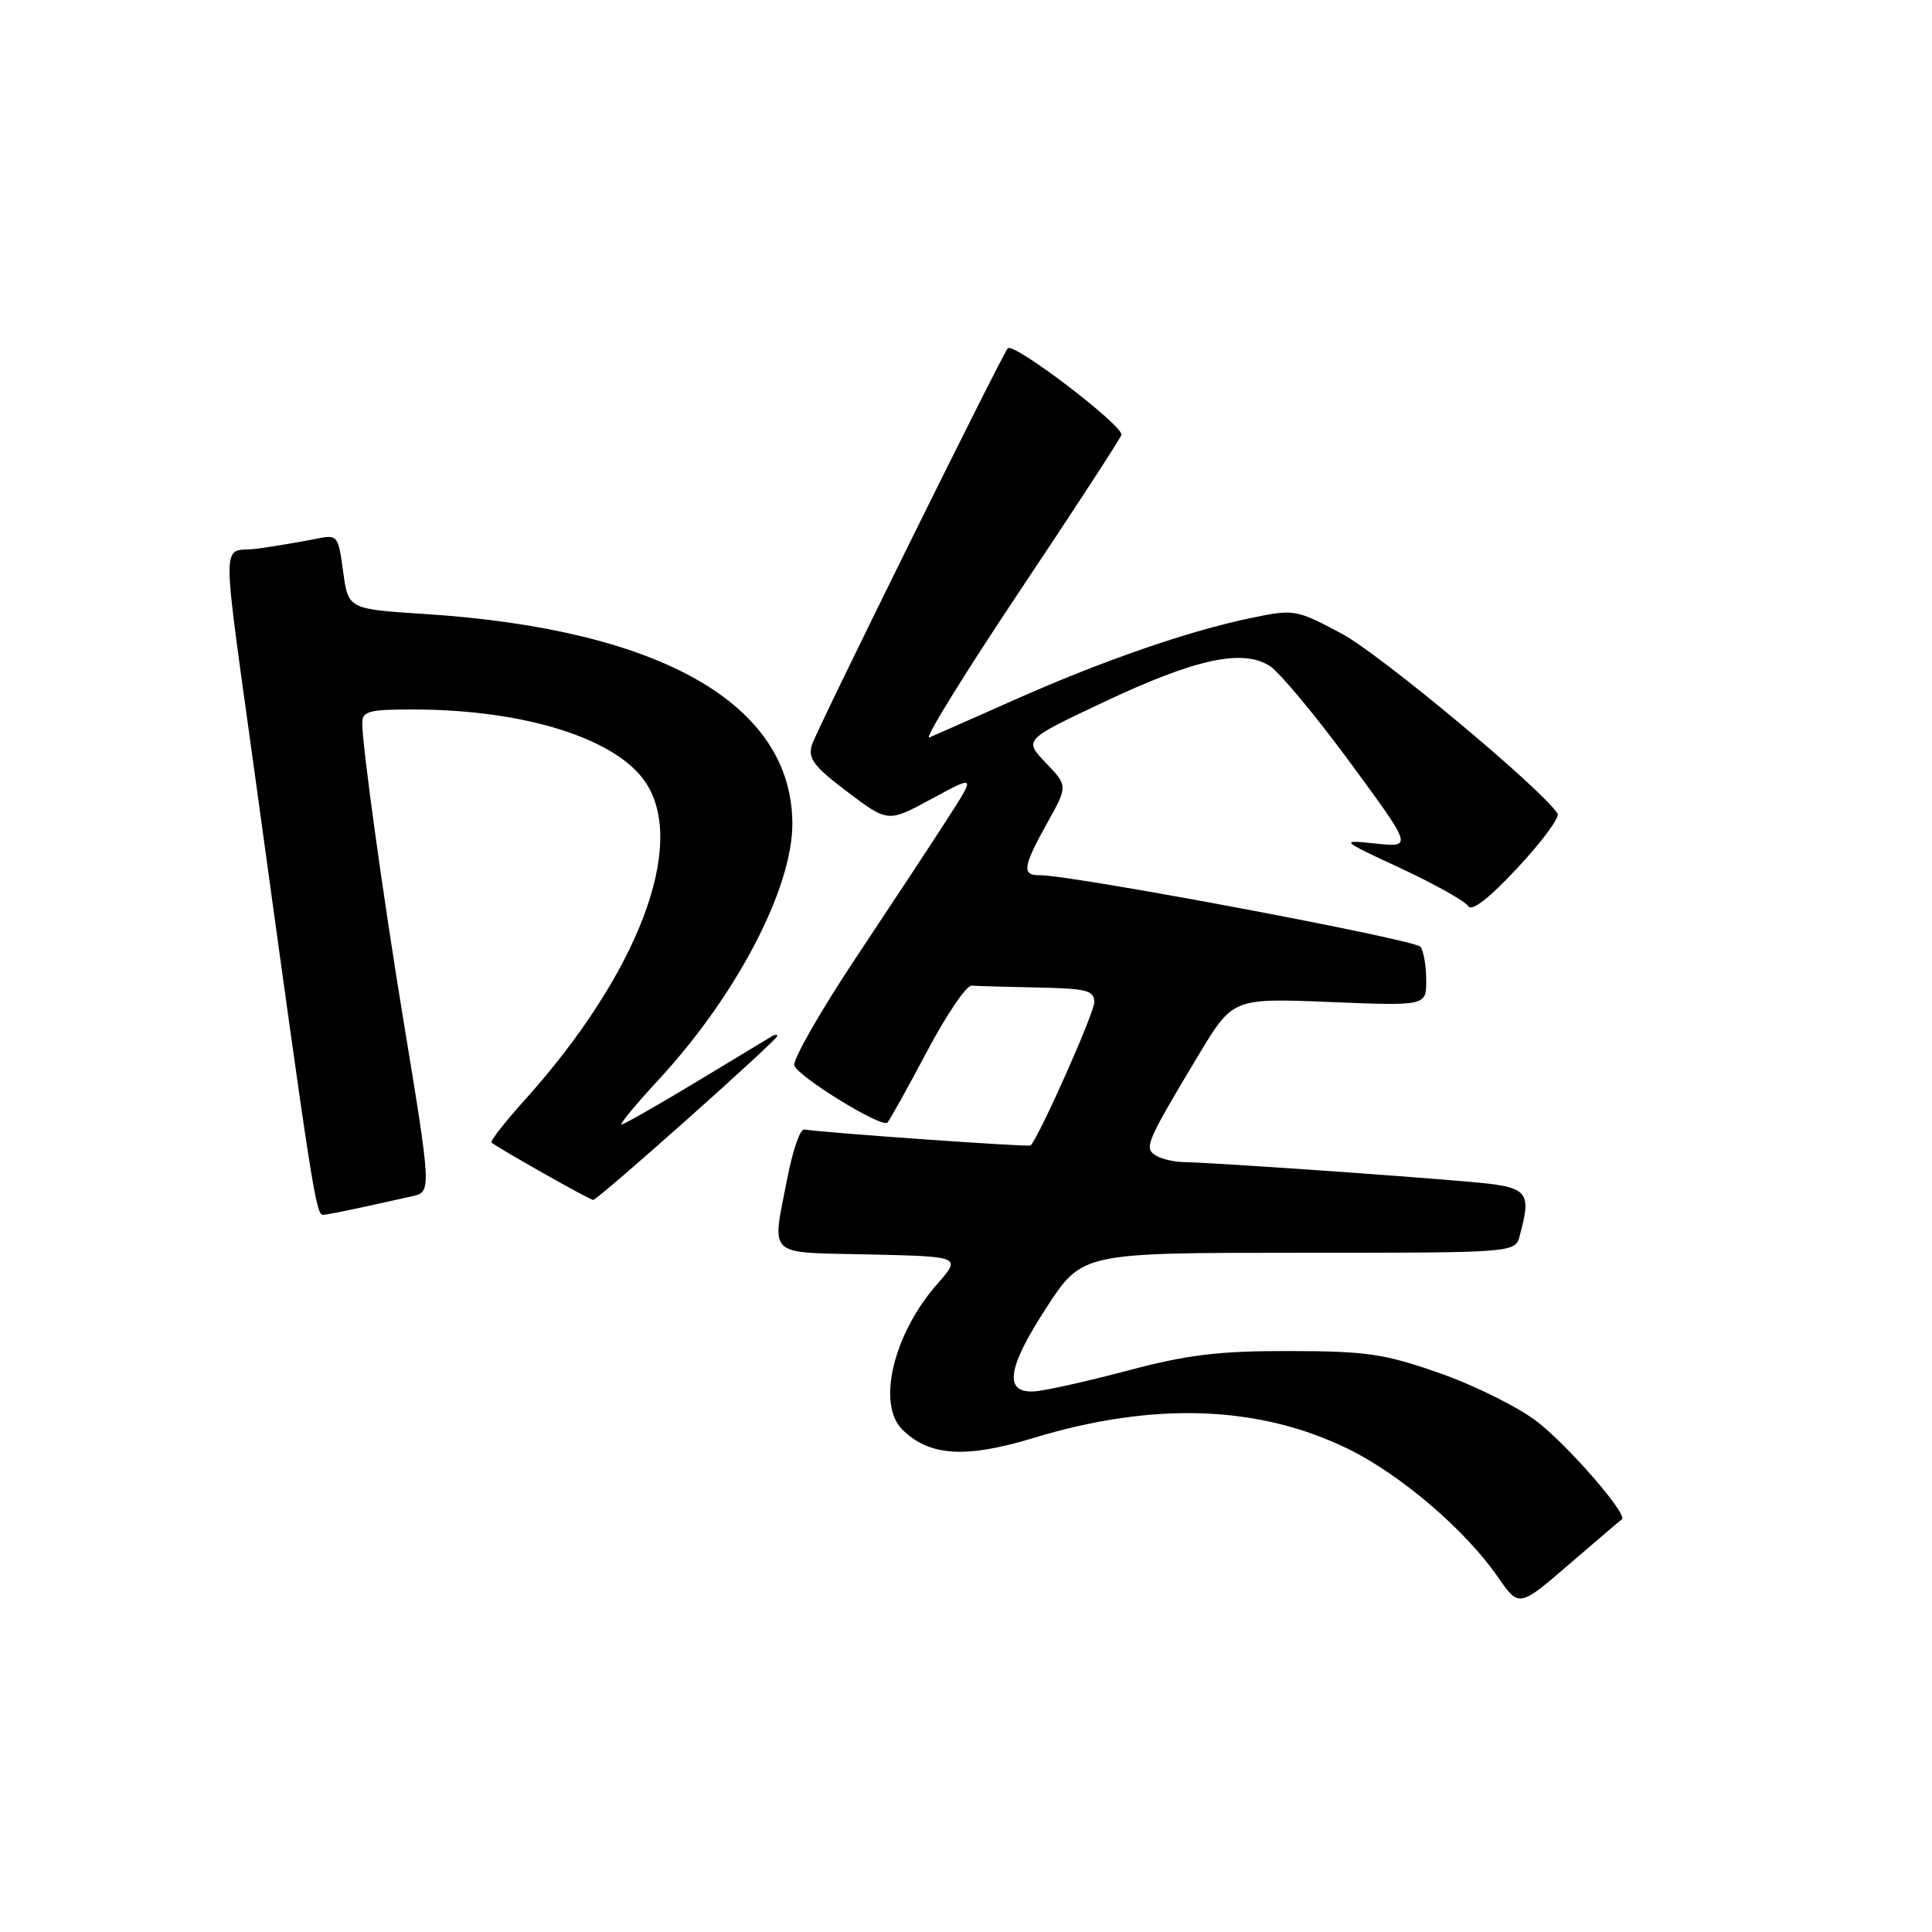 <?xml version="1.0" encoding="UTF-8" standalone="no"?>
<!DOCTYPE svg PUBLIC "-//W3C//DTD SVG 1.1//EN" "http://www.w3.org/Graphics/SVG/1.1/DTD/svg11.dtd" >
<svg xmlns="http://www.w3.org/2000/svg" xmlns:xlink="http://www.w3.org/1999/xlink" version="1.1" viewBox="0 0 256 256">
 <g >
 <path fill="currentColor"
d=" M 214.90 201.32 C 215.75 200.72 207.92 191.68 203.72 188.41 C 201.29 186.51 195.52 183.63 190.90 182.00 C 183.46 179.38 181.17 179.04 170.88 179.02 C 161.47 179.00 157.37 179.50 149.38 181.62 C 143.95 183.06 138.38 184.30 137.00 184.37 C 132.97 184.58 133.47 181.24 138.67 173.25 C 143.39 166.00 143.39 166.00 172.08 166.00 C 200.77 166.00 200.77 166.00 201.37 163.75 C 202.98 157.75 202.55 157.28 194.75 156.60 C 185.08 155.74 160.14 154.02 157.00 153.99 C 155.62 153.98 153.89 153.58 153.15 153.11 C 151.56 152.11 151.85 151.42 158.77 139.87 C 163.35 132.25 163.35 132.25 176.17 132.77 C 189.00 133.29 189.00 133.29 188.98 129.89 C 188.98 128.03 188.64 126.03 188.23 125.46 C 187.56 124.50 141.74 115.89 137.75 115.97 C 135.37 116.01 135.54 114.83 138.75 109.07 C 141.50 104.14 141.50 104.14 138.58 101.08 C 135.65 98.03 135.65 98.03 146.32 93.00 C 158.45 87.27 164.71 85.93 168.29 88.27 C 169.58 89.12 174.36 94.87 178.90 101.04 C 187.16 112.28 187.16 112.28 182.33 111.78 C 177.50 111.28 177.50 111.28 185.66 115.08 C 190.14 117.17 194.14 119.42 194.54 120.06 C 195.01 120.83 197.29 119.07 201.10 114.97 C 204.31 111.53 206.69 108.31 206.39 107.82 C 204.43 104.65 182.90 86.69 177.81 83.98 C 171.74 80.74 171.50 80.70 165.80 81.88 C 157.55 83.58 146.11 87.54 134.50 92.70 C 129.00 95.14 123.89 97.40 123.14 97.72 C 122.39 98.04 127.70 89.43 134.94 78.58 C 142.19 67.74 148.33 58.31 148.59 57.64 C 149.01 56.52 134.32 45.31 133.54 46.15 C 132.77 46.99 108.20 96.72 107.59 98.68 C 107.02 100.50 107.82 101.55 112.29 104.93 C 117.67 108.99 117.67 108.99 123.45 105.85 C 129.24 102.72 129.24 102.72 125.79 108.11 C 123.90 111.07 118.38 119.44 113.55 126.70 C 108.71 133.97 104.98 140.49 105.26 141.20 C 105.89 142.78 116.84 149.49 117.58 148.75 C 117.88 148.46 120.23 144.23 122.81 139.36 C 125.39 134.49 128.06 130.54 128.75 130.60 C 129.44 130.66 133.38 130.77 137.50 130.85 C 144.00 130.98 145.00 131.24 145.00 132.80 C 145.00 134.23 137.70 150.63 136.56 151.78 C 136.32 152.01 109.25 150.10 106.55 149.66 C 106.03 149.57 105.04 152.43 104.35 156.00 C 102.26 166.78 101.33 165.90 115.19 166.22 C 127.38 166.50 127.38 166.50 124.19 170.14 C 118.39 176.73 116.16 186.01 119.54 189.40 C 123.11 192.97 127.94 193.28 137.00 190.52 C 152.90 185.70 166.87 186.20 178.72 192.03 C 185.64 195.44 194.16 202.73 198.46 208.94 C 201.27 213.00 201.27 213.00 207.89 207.30 C 211.52 204.17 214.68 201.47 214.90 201.32 Z  M 48.00 159.97 C 50.48 159.43 53.47 158.76 54.66 158.50 C 57.19 157.92 57.18 157.82 53.36 134.61 C 50.76 118.77 48.00 98.82 48.00 95.81 C 48.00 94.24 48.90 94.00 54.75 94.01 C 69.50 94.02 81.68 97.85 85.56 103.69 C 91.06 111.97 84.53 129.08 69.50 145.79 C 66.89 148.70 64.91 151.22 65.12 151.39 C 66.08 152.18 78.16 159.00 78.60 159.00 C 79.21 159.00 103.00 137.82 103.00 137.27 C 103.00 137.06 102.66 137.08 102.25 137.33 C 101.84 137.57 97.32 140.30 92.21 143.39 C 87.11 146.47 82.67 149.00 82.36 149.00 C 82.04 149.00 84.25 146.34 87.25 143.09 C 97.57 131.95 105.01 117.71 104.99 109.14 C 104.96 93.30 87.57 83.38 56.32 81.36 C 46.15 80.71 46.15 80.71 45.47 75.75 C 44.79 70.82 44.77 70.80 41.64 71.44 C 39.91 71.79 36.55 72.35 34.18 72.69 C 29.17 73.39 29.18 69.15 34.10 105.00 C 41.28 157.27 41.86 161.01 42.80 160.98 C 43.18 160.96 45.52 160.51 48.00 159.97 Z "/>
</g>
</svg>
